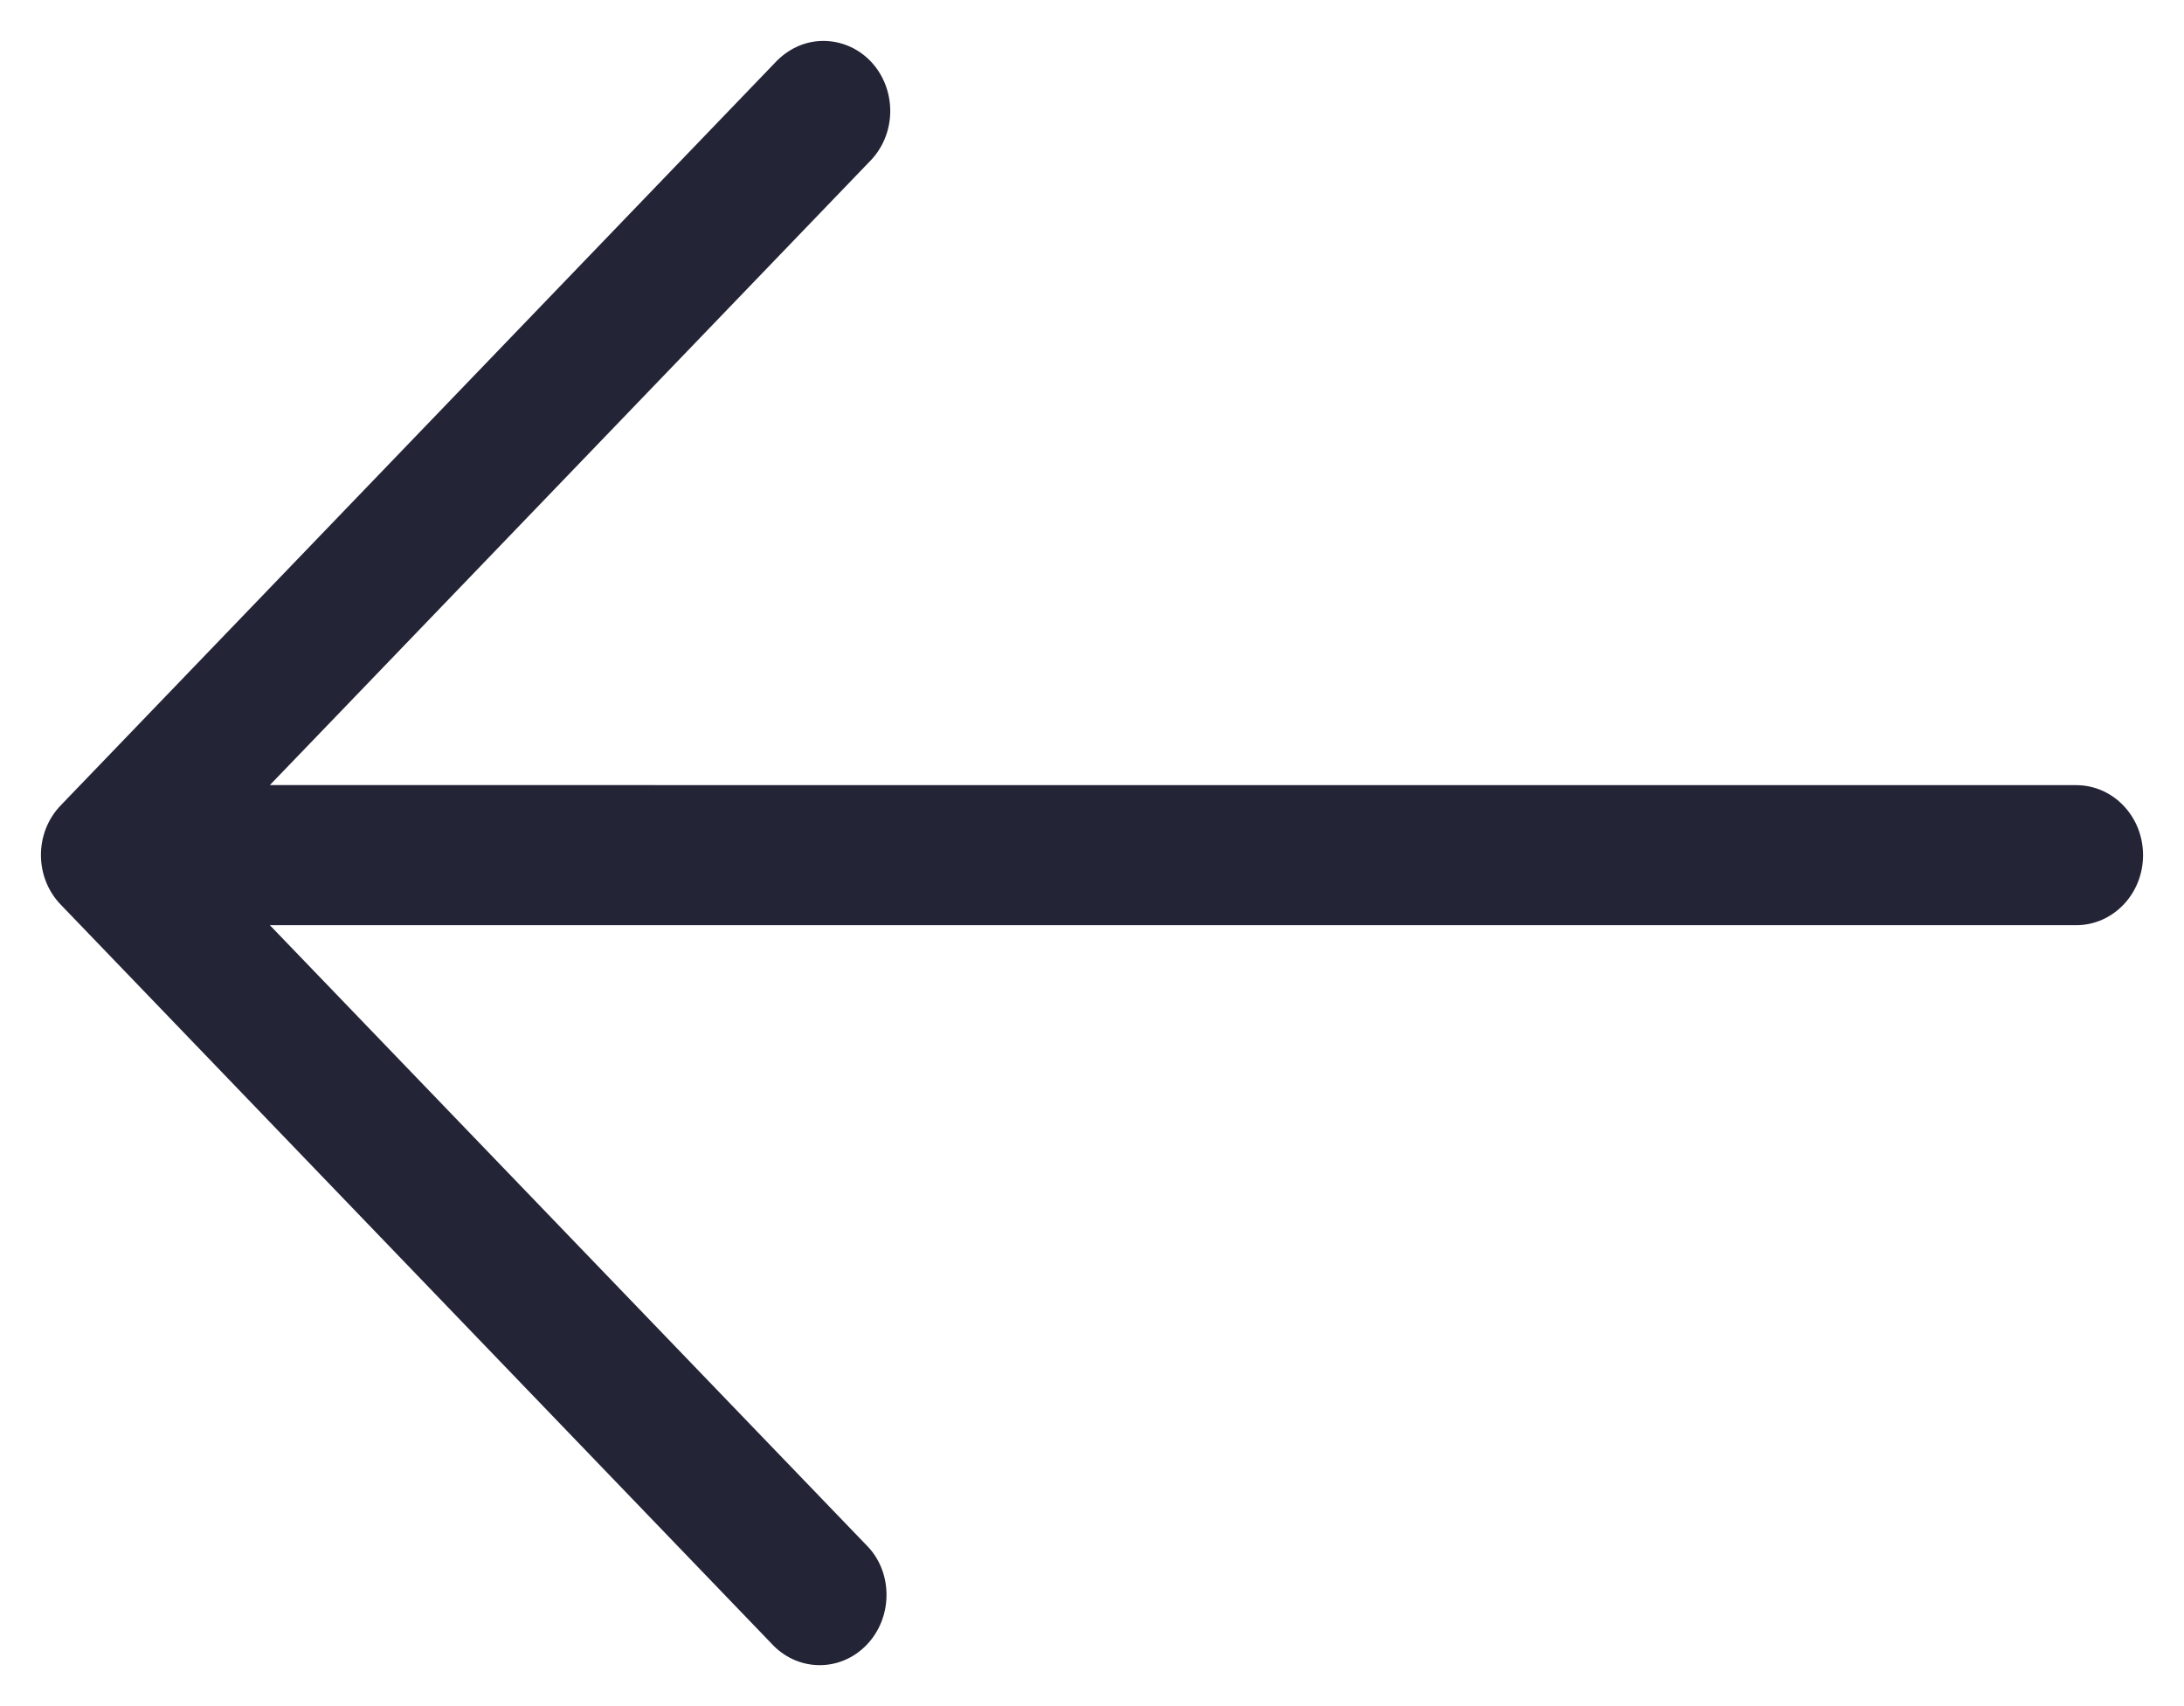 <?xml version="1.0" encoding="UTF-8"?>
<svg width="32px" height="25px" viewBox="0 0 32 25" version="1.1" xmlns="http://www.w3.org/2000/svg" xmlns:xlink="http://www.w3.org/1999/xlink">
    <!-- Generator: Sketch 51 (57462) - http://www.bohemiancoding.com/sketch -->
    <title>Fill 1</title>
    <desc>Created with Sketch.</desc>
    <defs></defs>
    <g id="City-Voice" stroke="none" stroke-width="1" fill="none" fill-rule="evenodd">
        <g id="Desktop-HD" transform="translate(-77, -80)" fill="#242437">
            <g id="Group-35" transform="translate(60, 60)" fill-rule="nonzero">
                <g id="Group-32">
                    <path d="M47.421,31.505 L20.954,31.504 L21.931,30.489 L29.737,22.372 C29.931,22.18 30.042,21.914 30.044,21.635 C30.046,21.353 29.939,21.084 29.749,20.89 C29.561,20.699 29.31,20.595 29.047,20.6 C28.788,20.604 28.541,20.717 28.349,20.926 L17.89,31.801 C17.503,32.202 17.503,32.855 17.89,33.256 L28.339,44.12 C28.721,44.497 29.316,44.493 29.692,44.109 C30.077,43.716 30.088,43.07 29.726,42.674 L20.954,33.557 L47.421,33.557 C47.958,33.557 48.4,33.102 48.4,32.531 C48.4,31.959 47.958,31.505 47.421,31.505 Z" id="Fill-1"></path>
                </g>
            </g>
        </g>
    </g>
</svg>